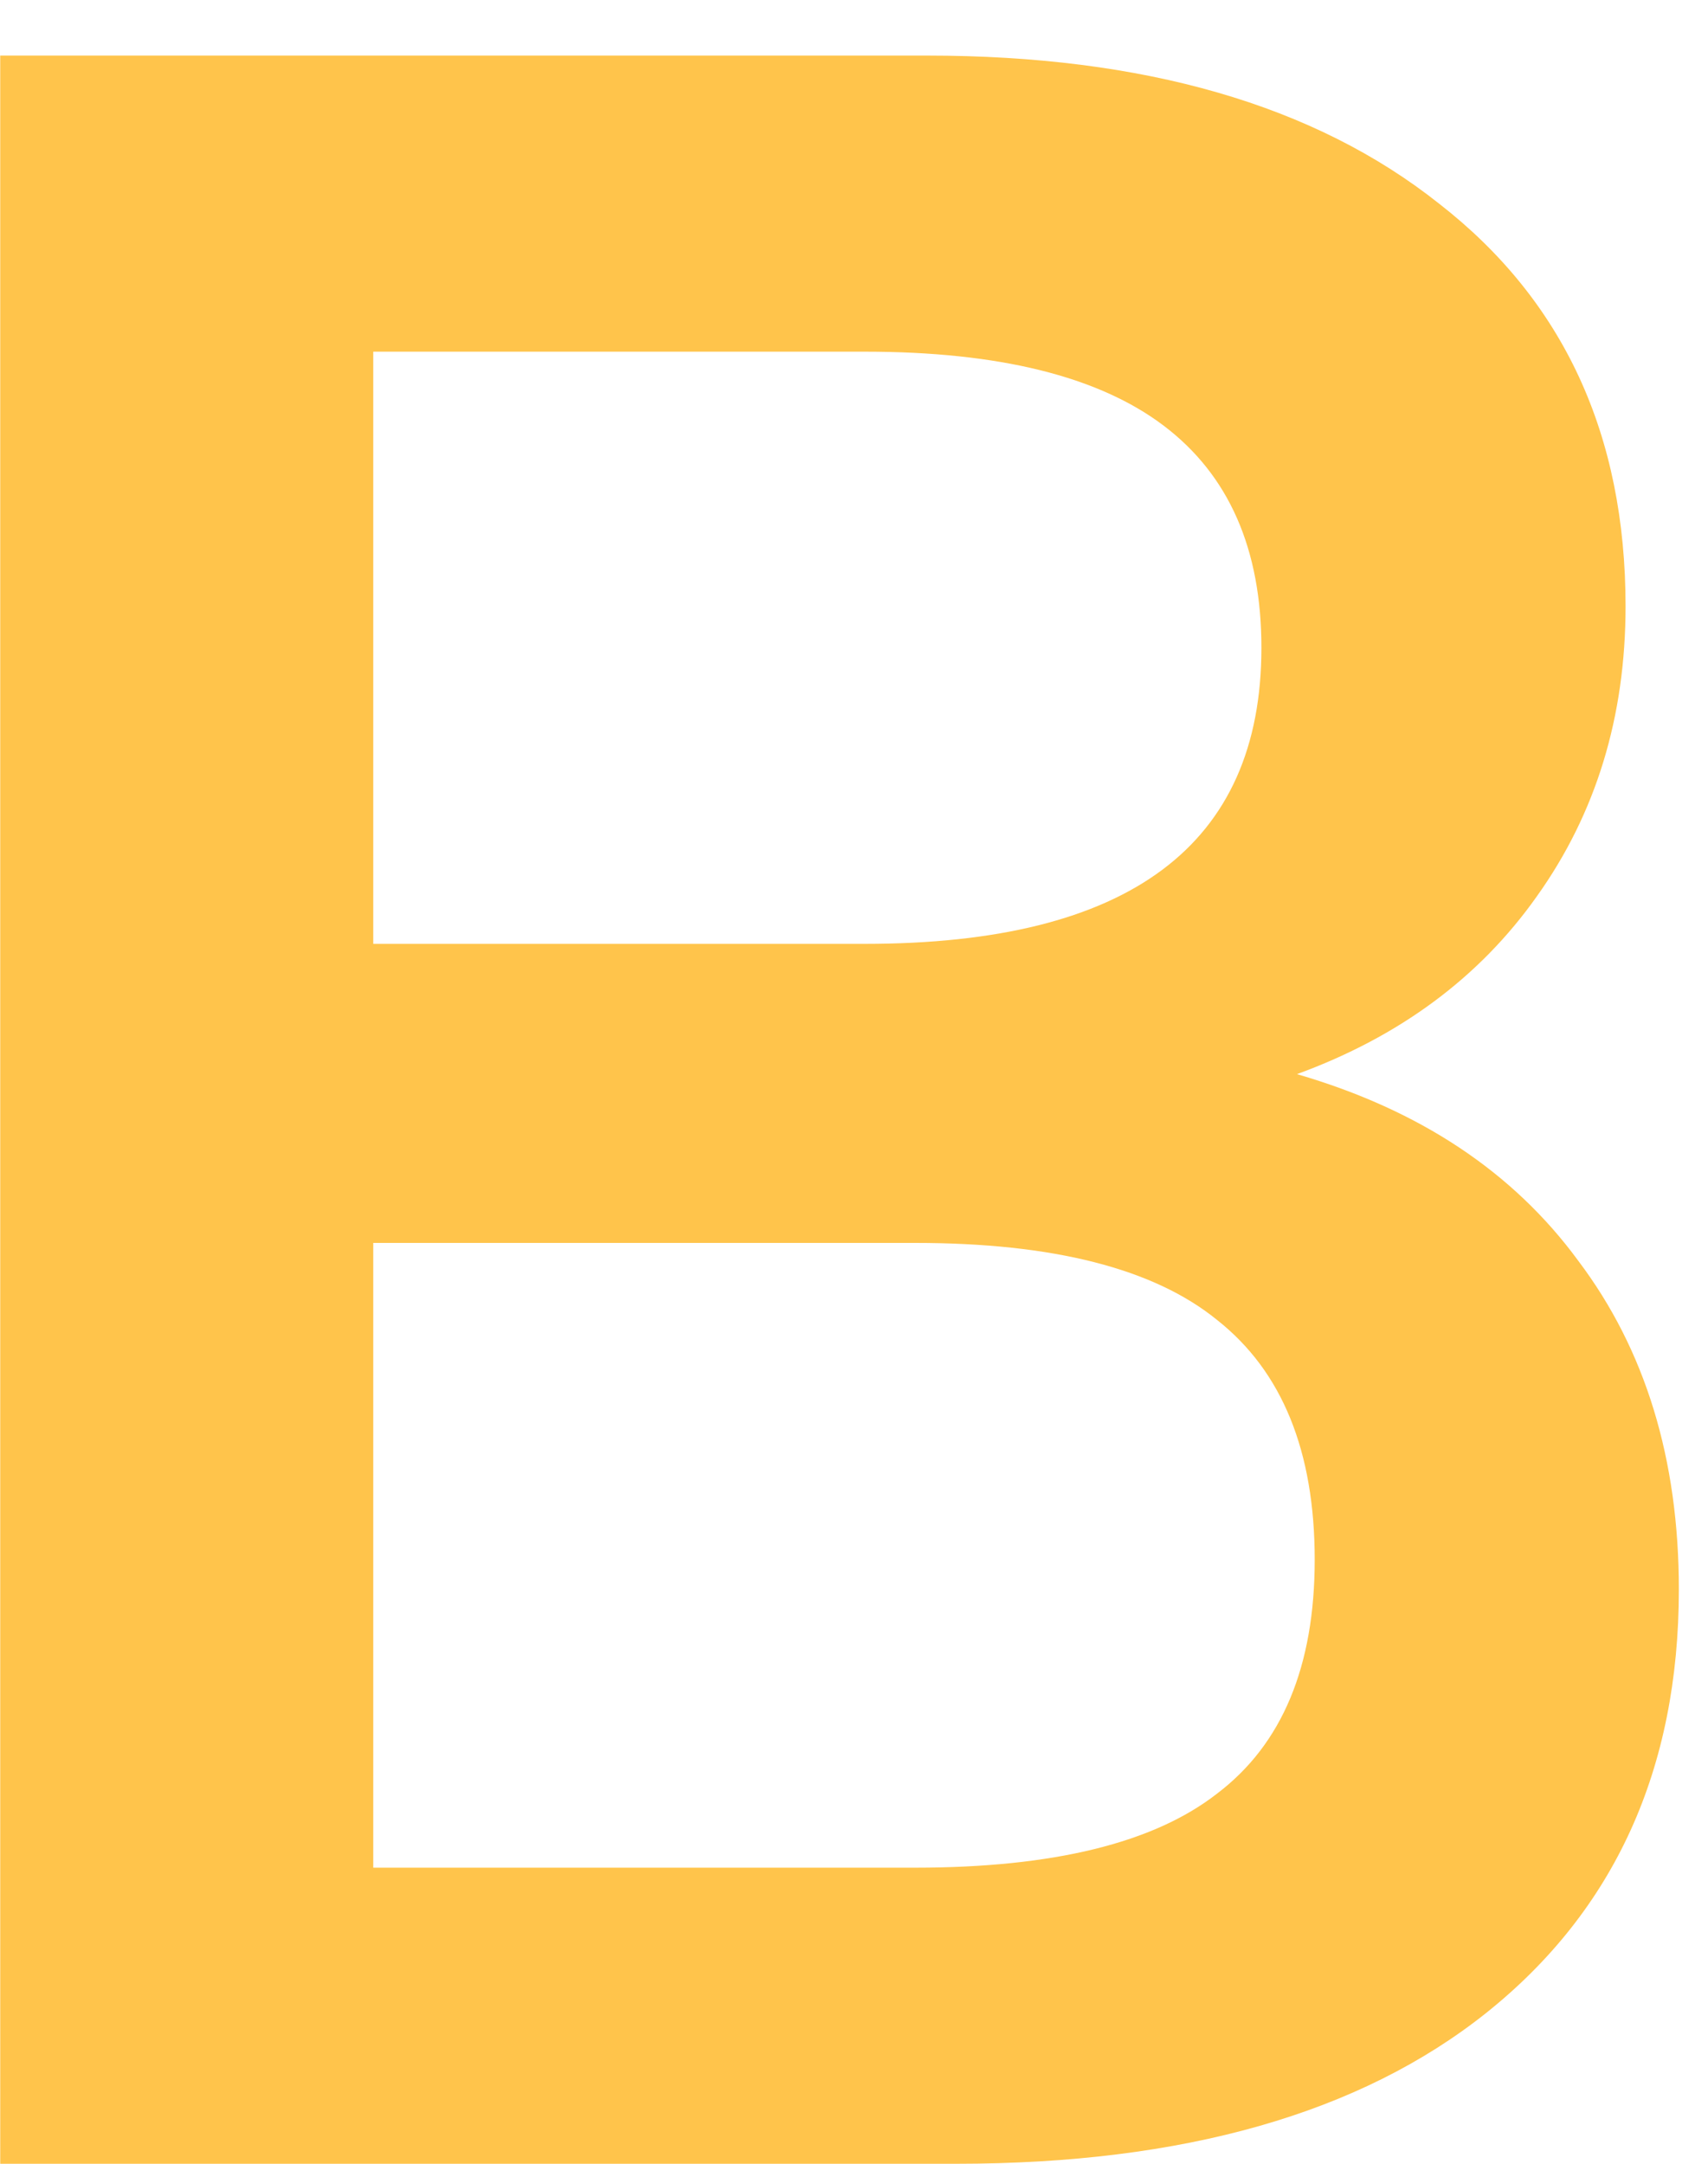 <svg width="15" height="19" viewBox="0 0 15 19" fill="none" xmlns="http://www.w3.org/2000/svg">
<path d="M11.39 9.432C12.465 9.744 13.288 10.29 13.86 11.07C14.449 11.85 14.744 12.812 14.744 13.956C14.744 15.533 14.181 16.773 13.054 17.674C11.945 18.558 10.393 19 8.4 19H0.002V0.488H8.14C10.047 0.488 11.546 0.921 12.638 1.788C13.73 2.637 14.276 3.816 14.276 5.324C14.276 6.295 14.016 7.144 13.496 7.872C12.993 8.583 12.291 9.103 11.39 9.432ZM3.278 8.288H7.594C9.917 8.288 11.078 7.421 11.078 5.688C11.078 4.821 10.792 4.171 10.22 3.738C9.648 3.305 8.773 3.088 7.594 3.088H3.278V8.288ZM8.036 16.4C9.249 16.4 10.133 16.183 10.688 15.75C11.26 15.317 11.546 14.632 11.546 13.696C11.546 12.743 11.26 12.041 10.688 11.59C10.133 11.139 9.249 10.914 8.036 10.914H3.278V16.4H8.036Z" fill="#FFC44B"/>
</svg>
